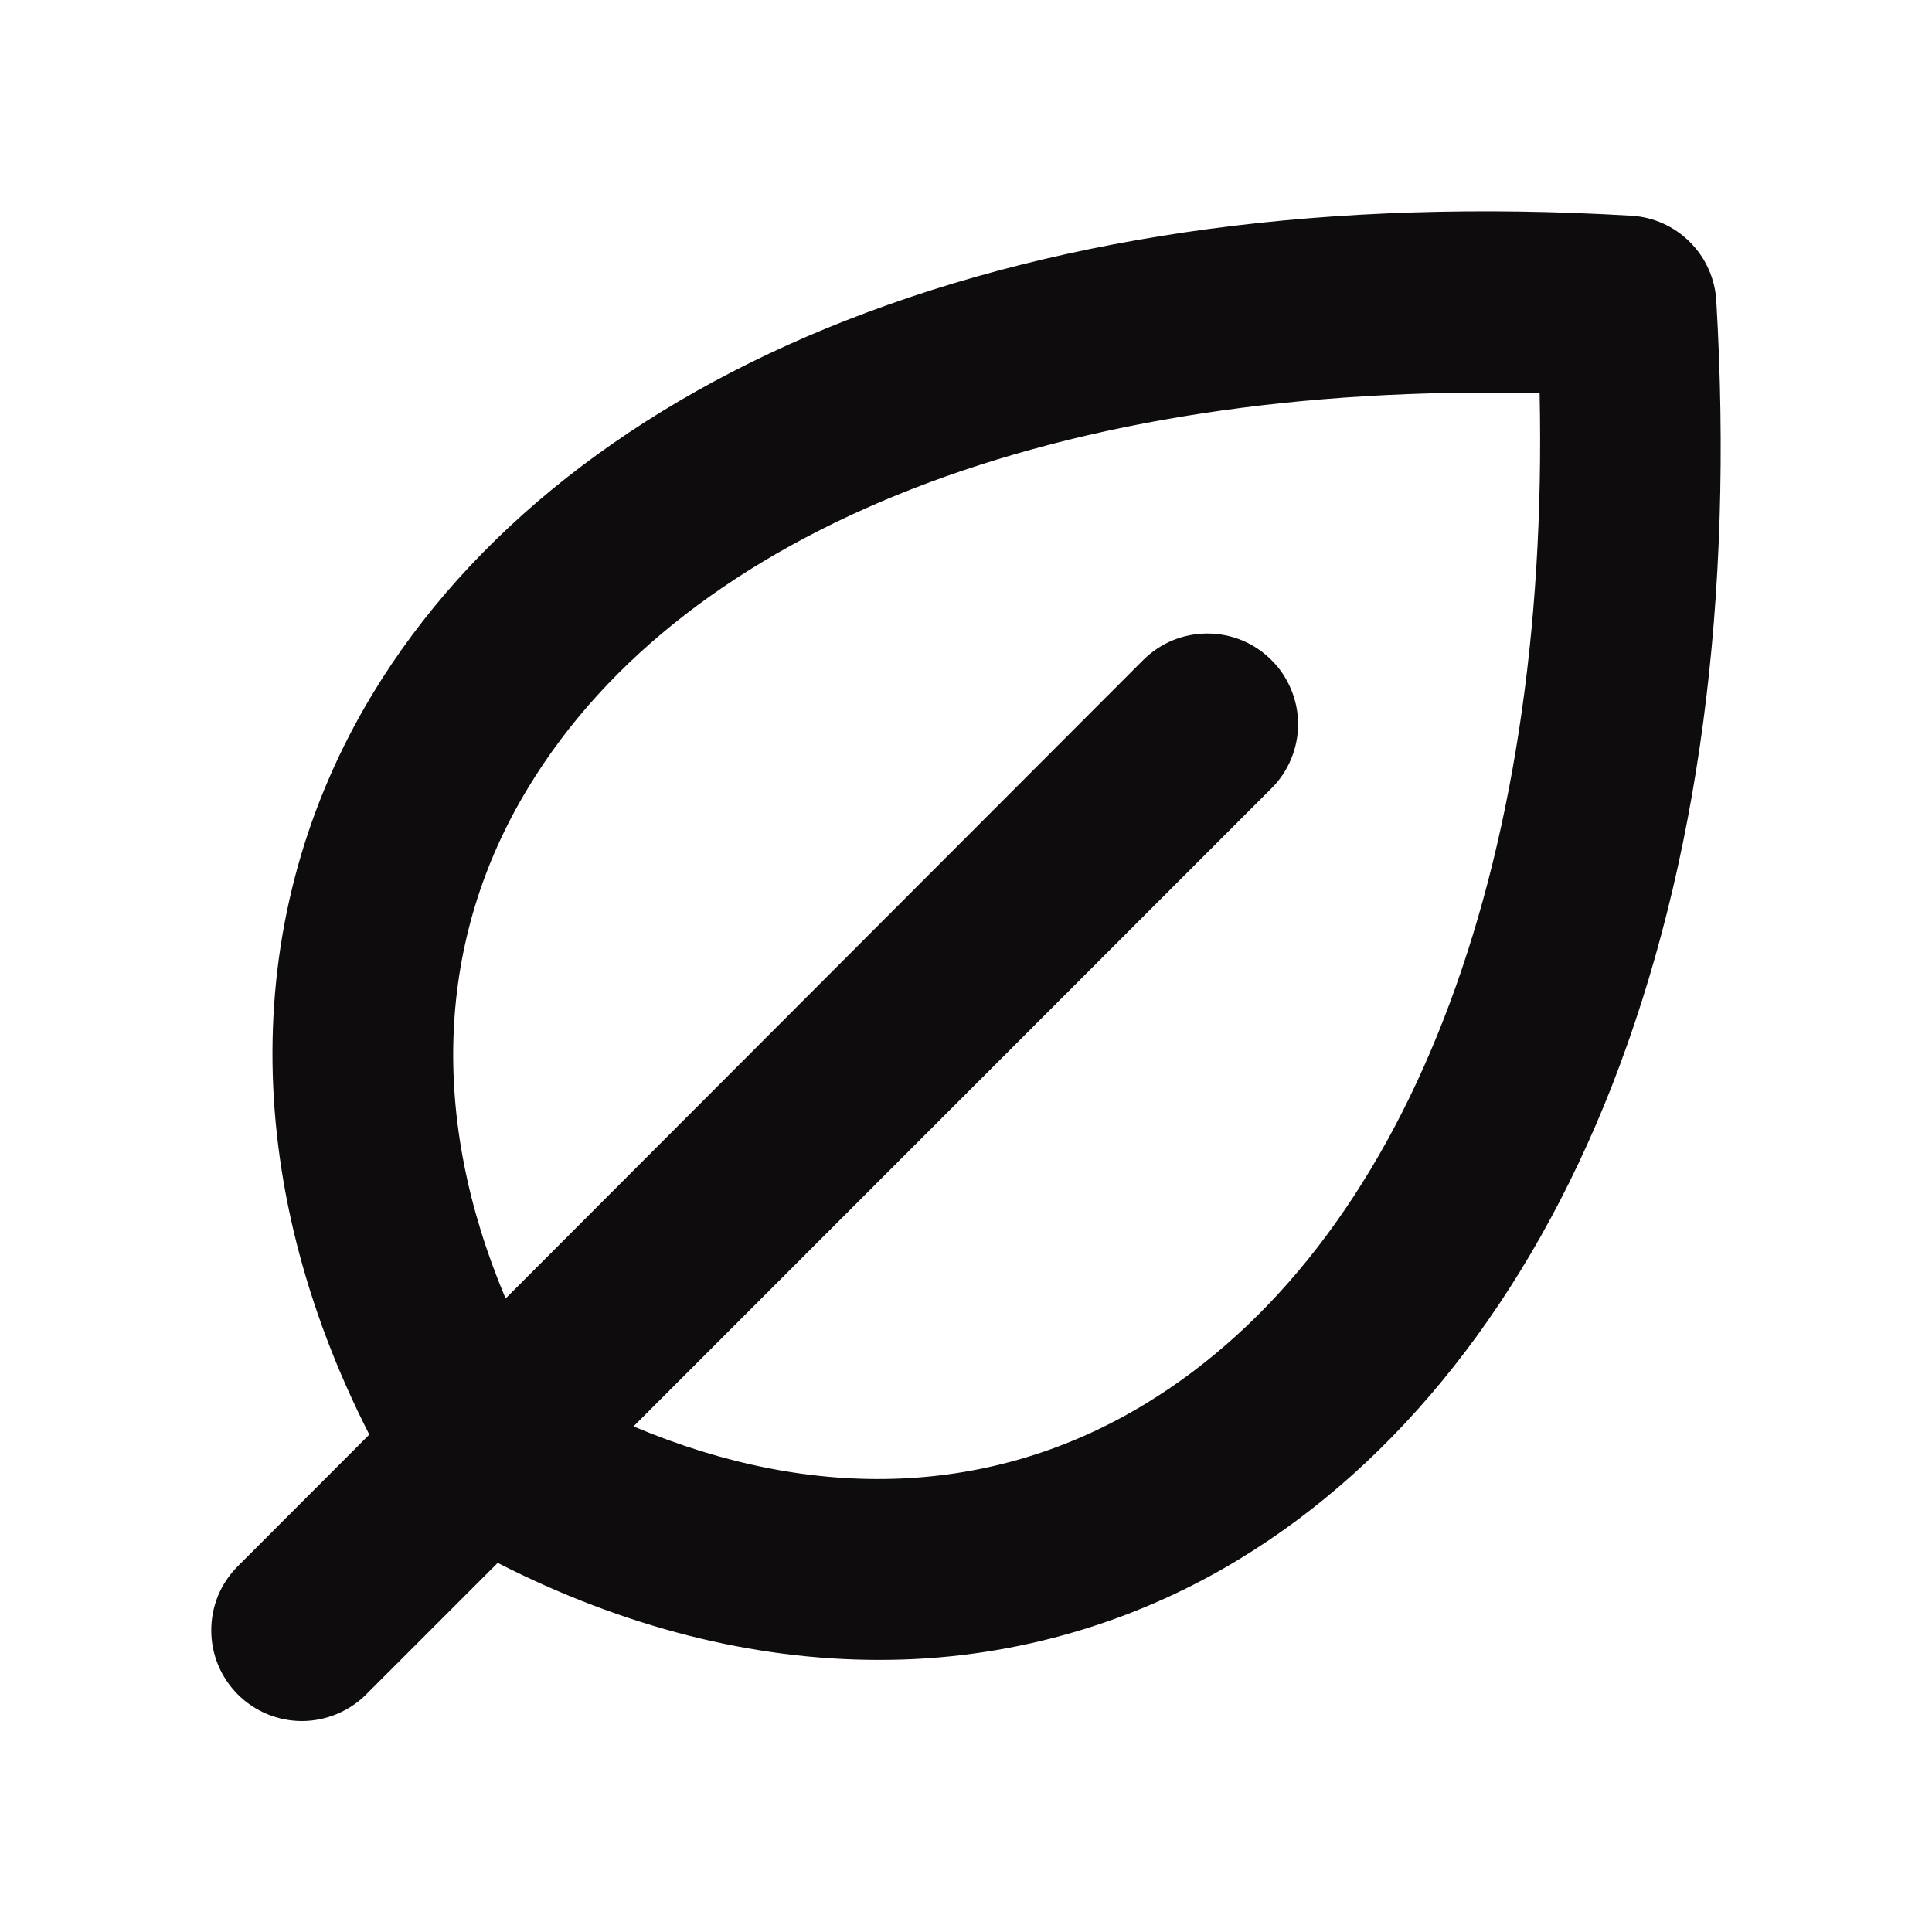 <svg width="20" height="20" viewBox="0 0 20 20" fill="none" xmlns="http://www.w3.org/2000/svg">
<path d="M17.767 3.114C17.754 2.885 17.657 2.668 17.494 2.506C17.332 2.343 17.115 2.246 16.886 2.233C13.792 2.051 11.059 2.416 8.761 3.316C6.562 4.178 4.868 5.514 3.859 7.18C2.482 9.454 2.479 12.215 3.823 14.851L2.462 16.213C2.375 16.3 2.305 16.403 2.258 16.517C2.211 16.631 2.187 16.753 2.187 16.877C2.187 17 2.211 17.122 2.258 17.236C2.305 17.35 2.375 17.453 2.462 17.541C2.638 17.717 2.877 17.816 3.126 17.816C3.249 17.816 3.371 17.791 3.485 17.744C3.599 17.697 3.703 17.628 3.79 17.541L5.152 16.179C6.459 16.846 7.798 17.183 9.093 17.183C10.408 17.187 11.699 16.827 12.823 16.144C14.488 15.134 15.824 13.439 16.686 11.242C17.584 8.942 17.949 6.208 17.767 3.114ZM11.848 14.538C10.279 15.488 8.438 15.56 6.558 14.766L13.162 8.161C13.25 8.074 13.319 7.97 13.366 7.856C13.413 7.742 13.438 7.62 13.438 7.497C13.438 7.374 13.413 7.251 13.366 7.138C13.319 7.024 13.25 6.92 13.162 6.833C13.075 6.746 12.972 6.676 12.858 6.629C12.744 6.582 12.622 6.558 12.498 6.558C12.375 6.558 12.253 6.582 12.139 6.629C12.025 6.676 11.922 6.746 11.834 6.833L5.234 13.442C4.442 11.567 4.514 9.721 5.469 8.152C7.102 5.454 10.98 3.955 15.938 4.07C16.045 9.026 14.546 12.904 11.848 14.538Z" fill="#0E0C0C"/>
</svg>
